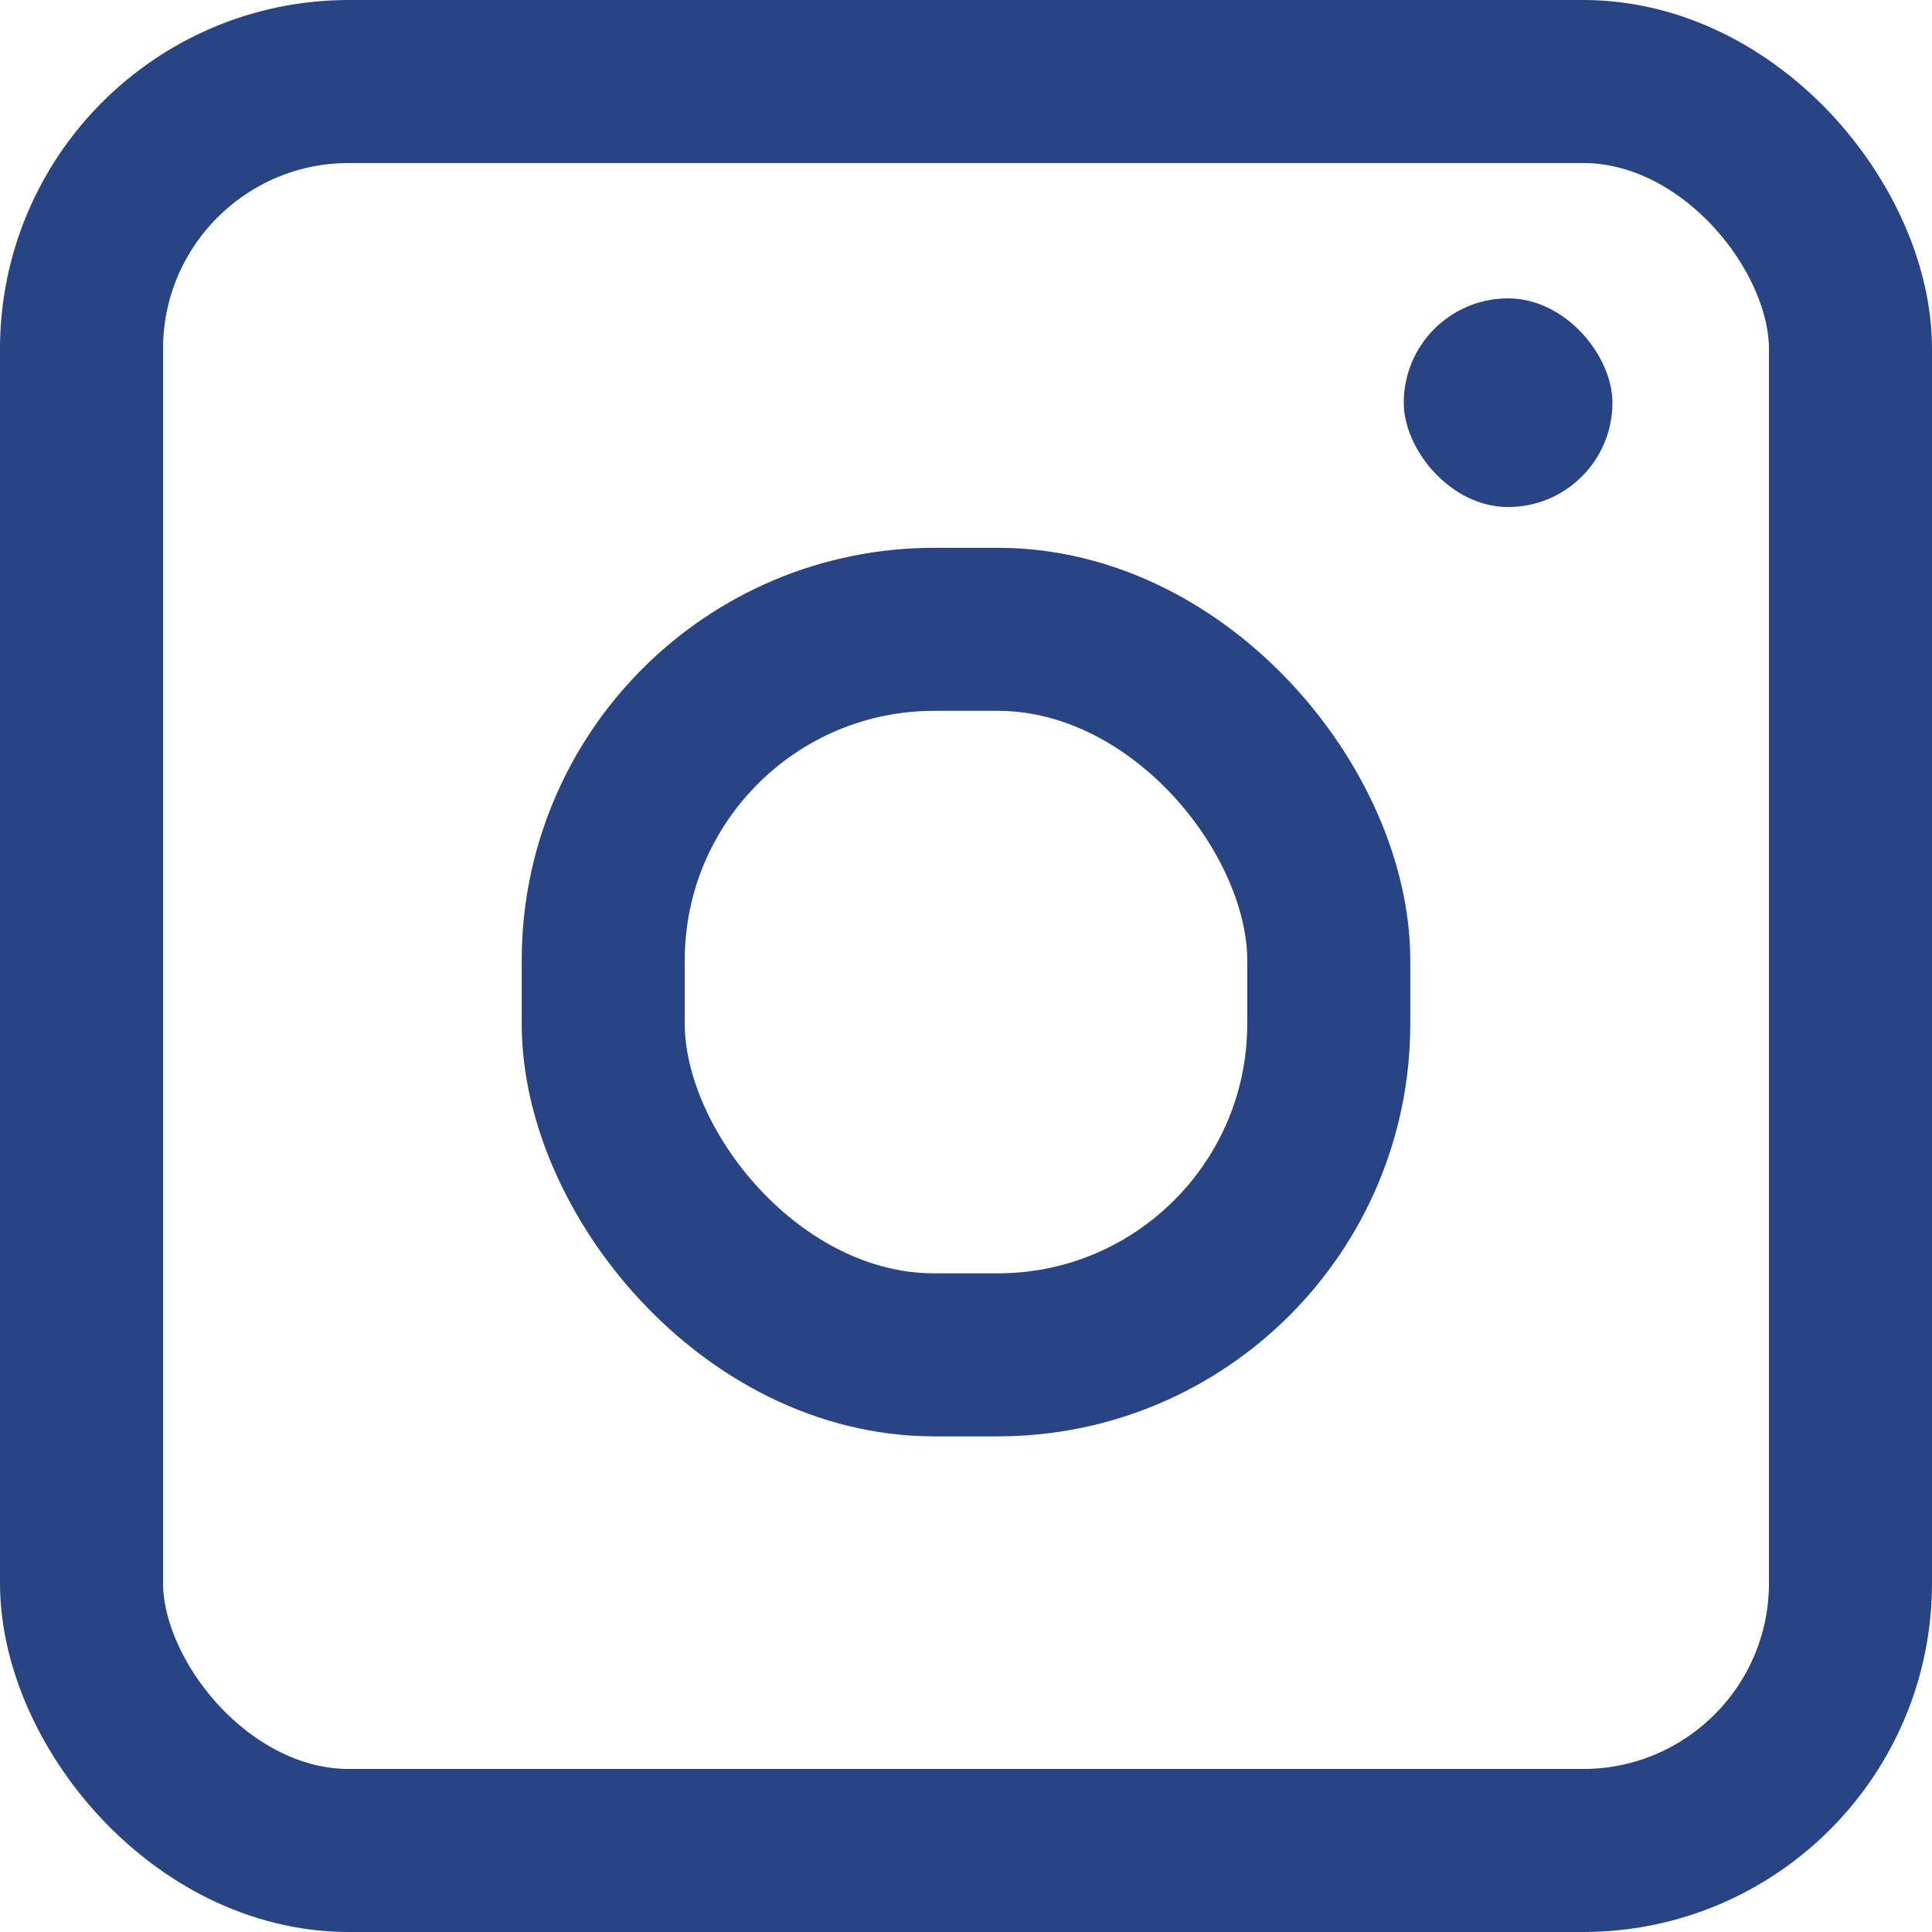 <?xml version="1.0" encoding="UTF-8"?><svg id="Layer_1" xmlns="http://www.w3.org/2000/svg" width="11.85" height="11.85" viewBox="0 0 11.85 11.85"><defs><style>.cls-1{fill:none;stroke:#284484;stroke-miterlimit:10;}.cls-2{fill:#284484;}</style></defs><rect class="cls-1" x=".5" y=".5" width="10.85" height="10.85" rx="1.64" ry="1.64"/><rect class="cls-1" x="3.7" y="3.86" width="4.45" height="4.45" rx="2.03" ry="2.03"/><rect class="cls-2" x="8.61" y="1.83" width="1.28" height="1.28" rx=".64" ry=".64"/></svg>